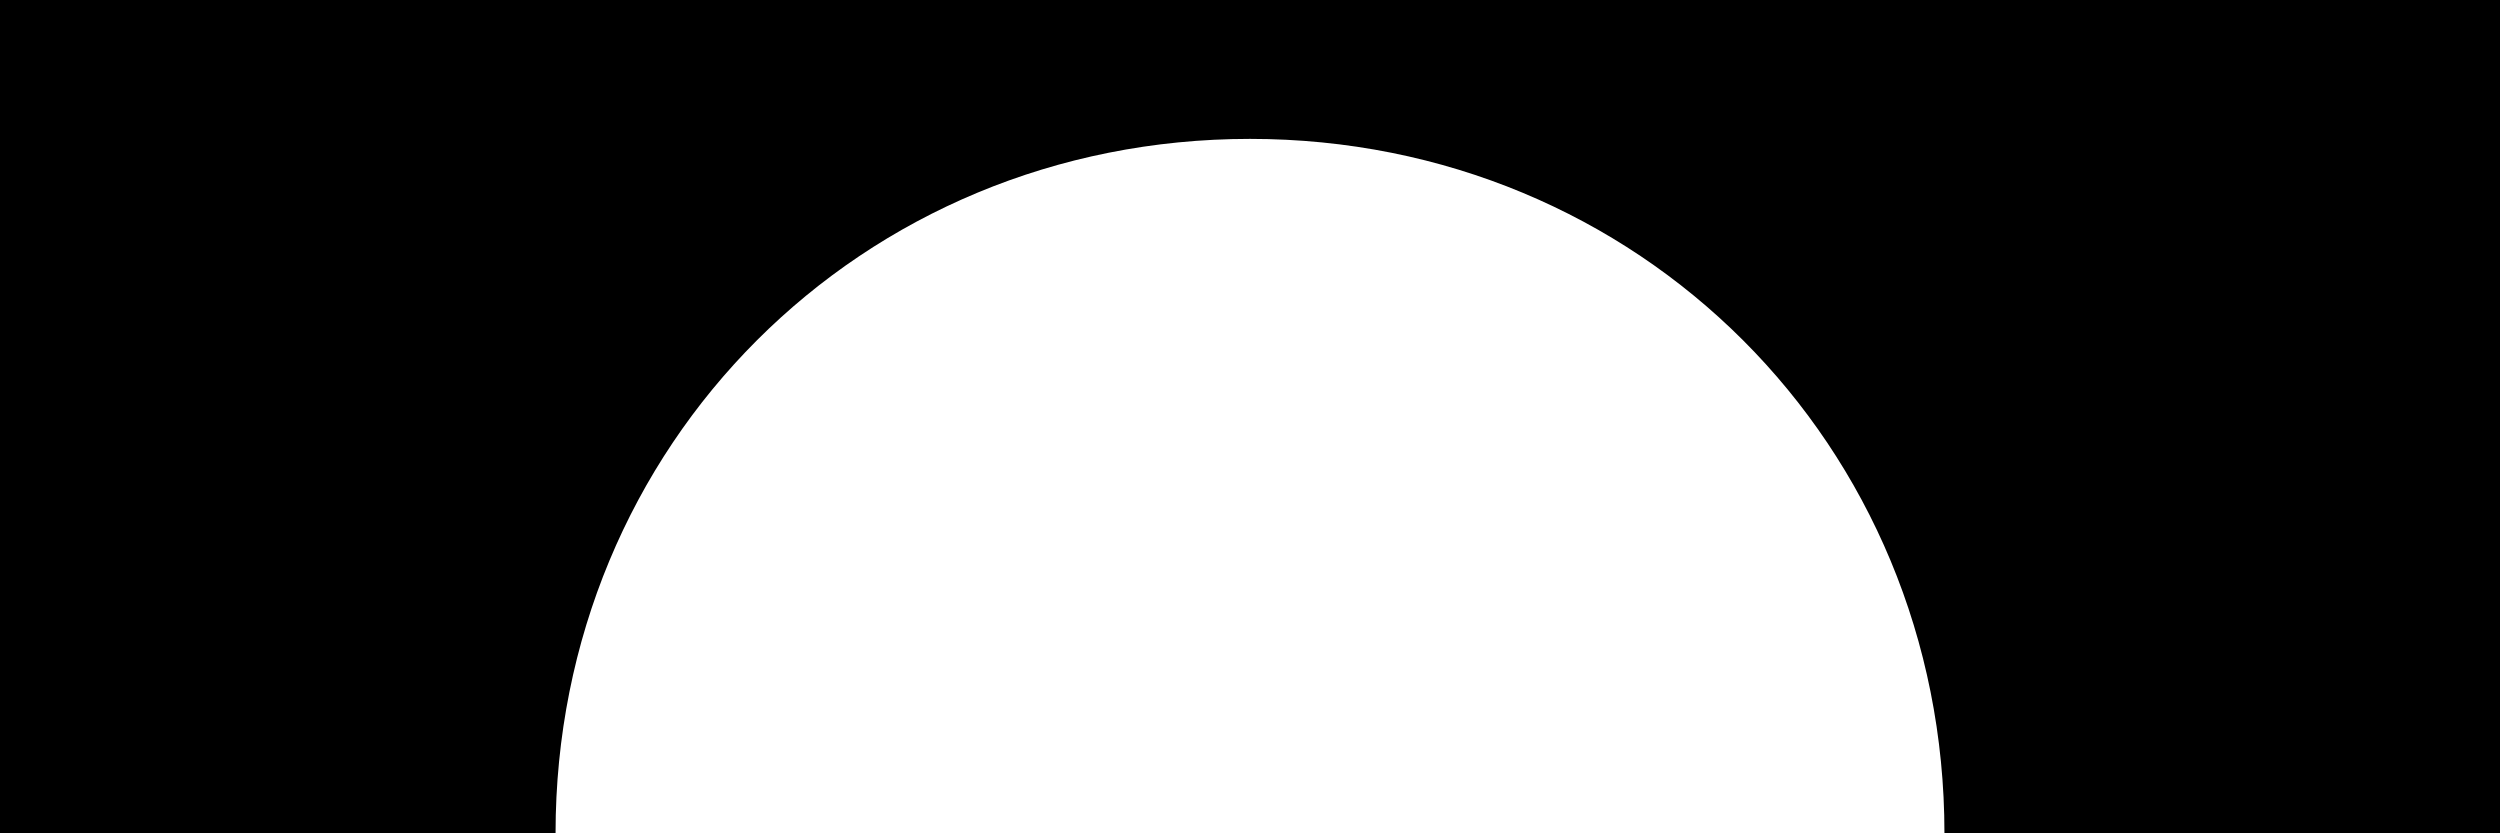 <?xml version="1.0" encoding="utf-8"?>
<!-- Generator: Adobe Illustrator 18.1.1, SVG Export Plug-In . SVG Version: 6.00 Build 0)  -->
<!DOCTYPE svg PUBLIC "-//W3C//DTD SVG 1.1//EN" "http://www.w3.org/Graphics/SVG/1.1/DTD/svg11.dtd">
<svg version="1.1" id="Layer_1" xmlns="http://www.w3.org/2000/svg" xmlns:xlink="http://www.w3.org/1999/xlink" x="0px" y="0px"
	 viewBox="0 0 9 3" enable-background="new 0 0 9 3" xml:space="preserve">
<path d="M0,0v3h2c0-1.4,1.1-2.5,2.5-2.5S7,1.6,7,3h2V0H0z"/>
</svg>
